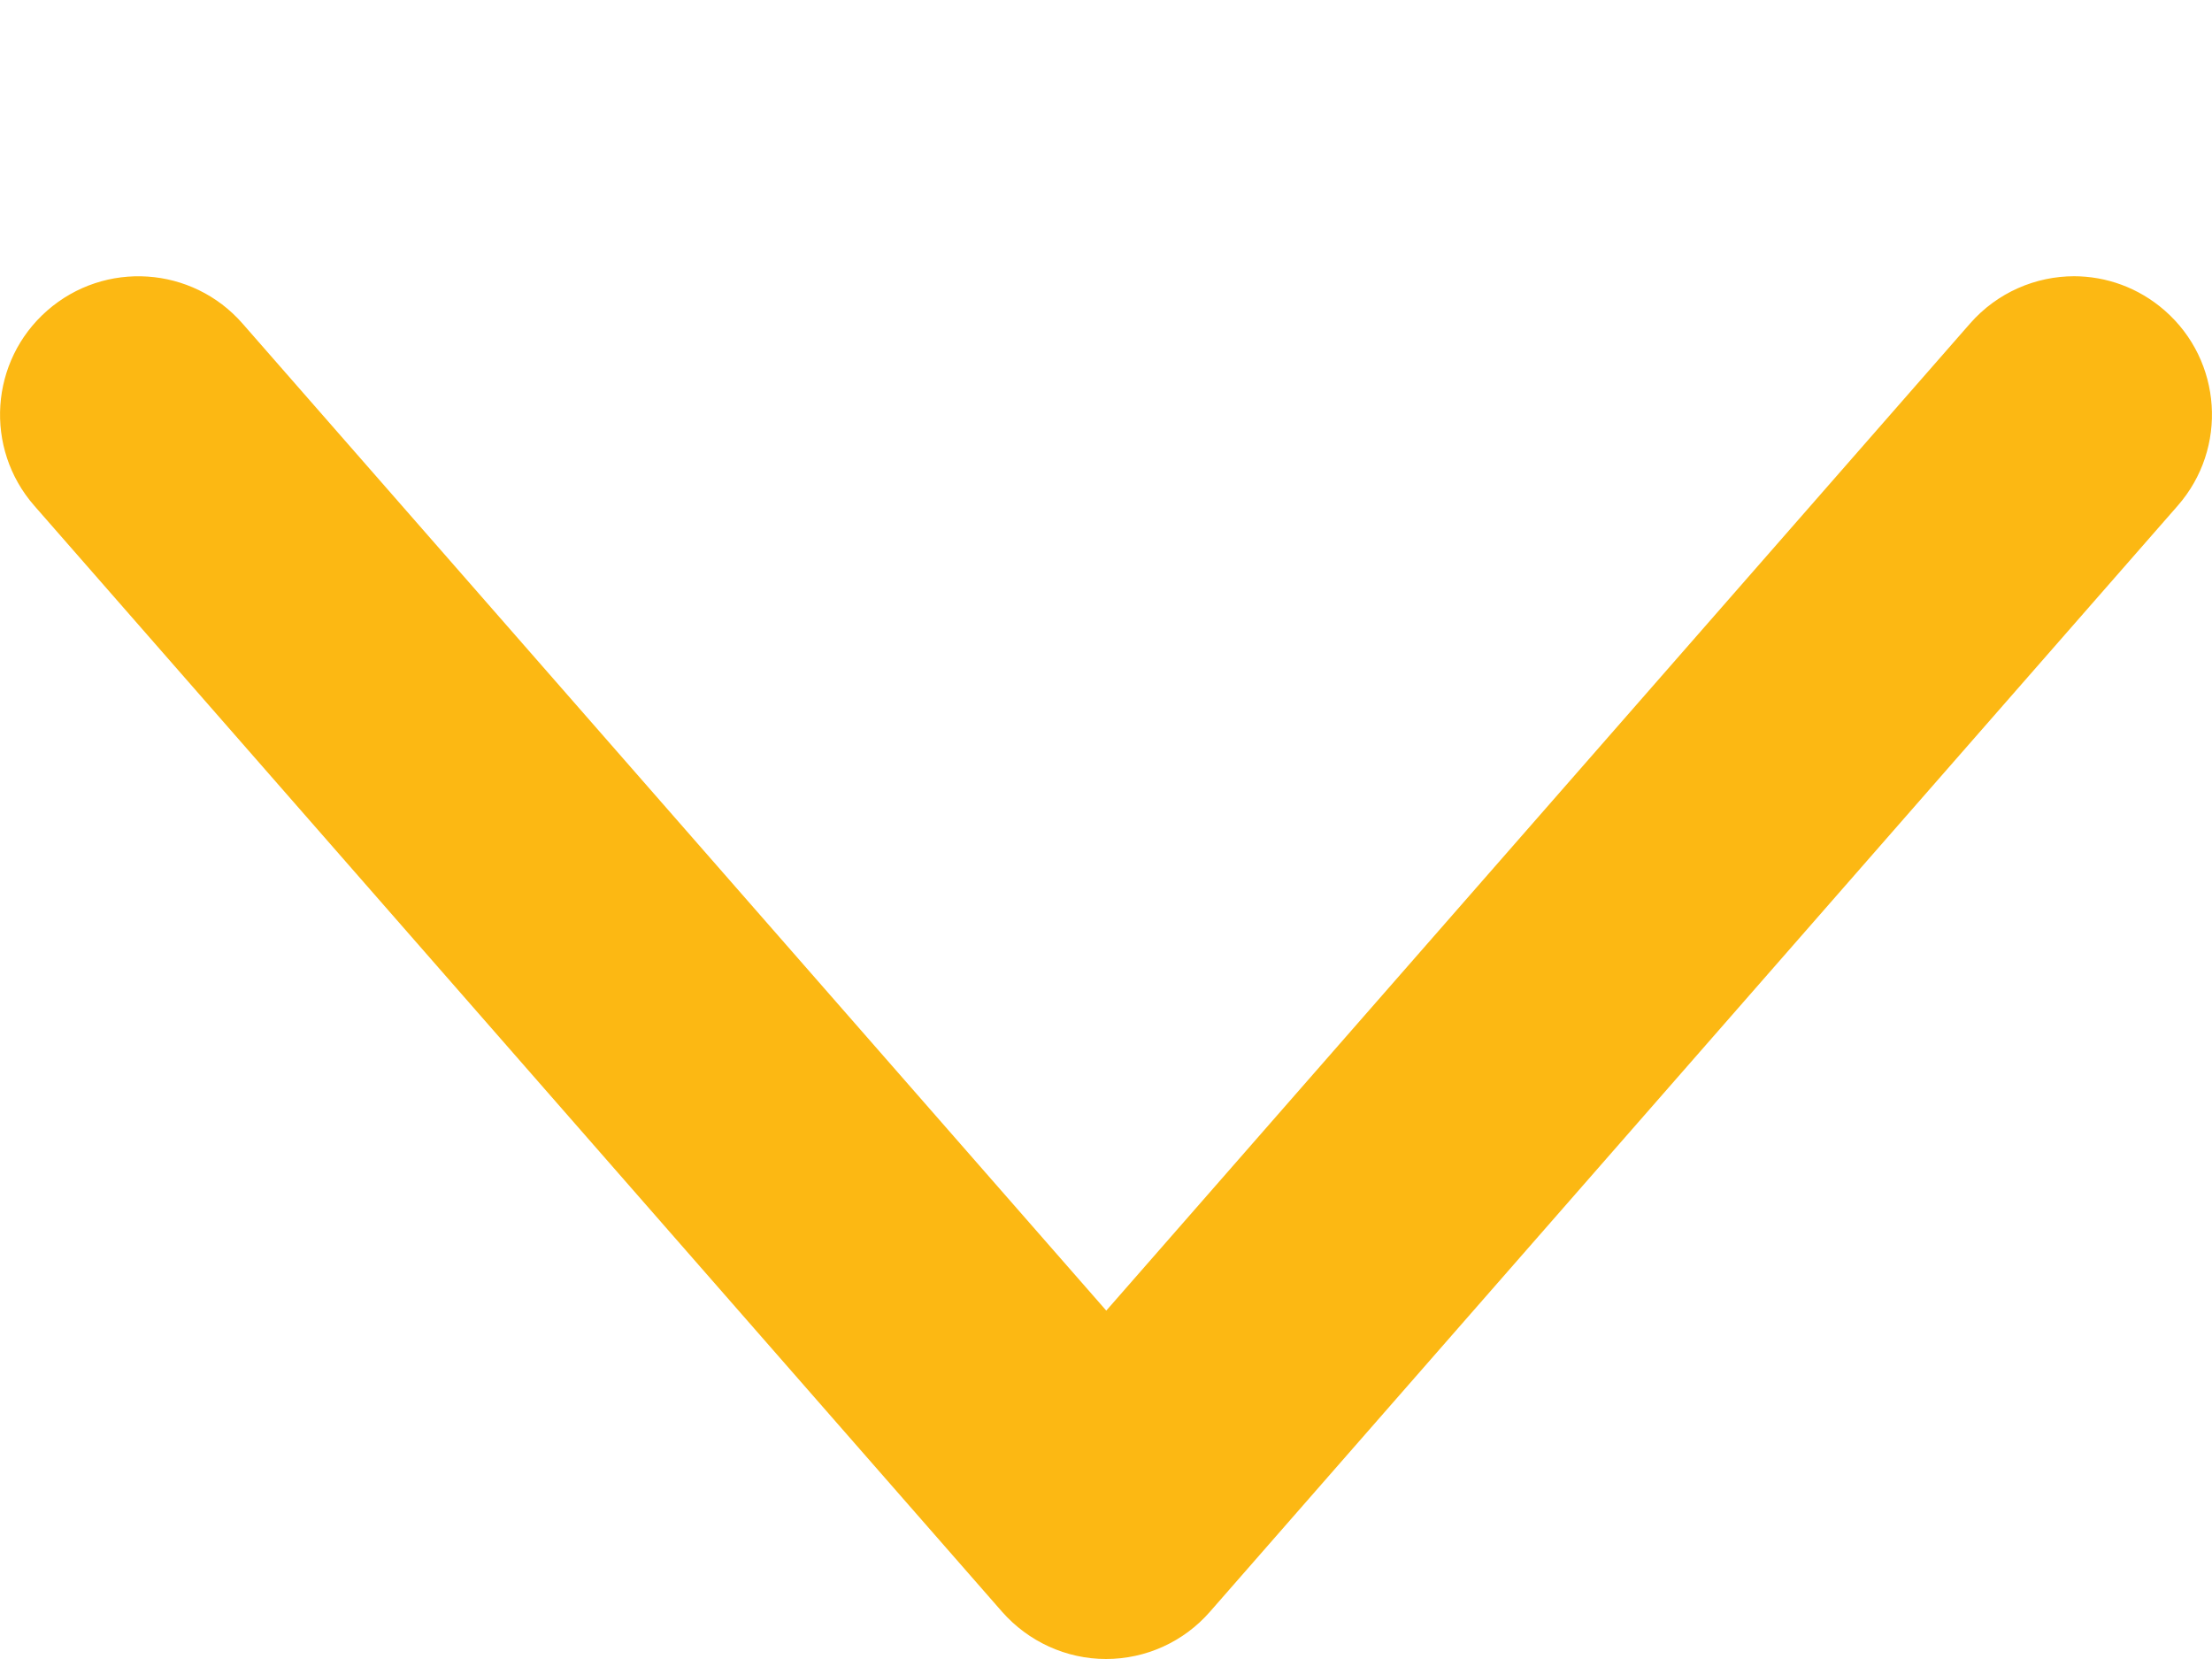 <svg width="8" height="6" viewBox="0 0 8 6" fill="none" xmlns="http://www.w3.org/2000/svg">
<path fill-rule="evenodd" clip-rule="evenodd" d="M7.502 0.999C7.363 0.999 7.224 1.057 7.125 1.17L4.001 4.74L0.877 1.17C0.695 0.962 0.379 0.941 0.171 1.123C-0.037 1.305 -0.058 1.621 0.124 1.829L3.624 5.829C3.719 5.937 3.856 6 4 6C4.144 6 4.281 5.938 4.376 5.829L7.876 1.829C8.058 1.621 8.037 1.305 7.829 1.123C7.734 1.04 7.617 0.999 7.5 0.999H7.502Z" fill="#FCB813"/>
</svg>
